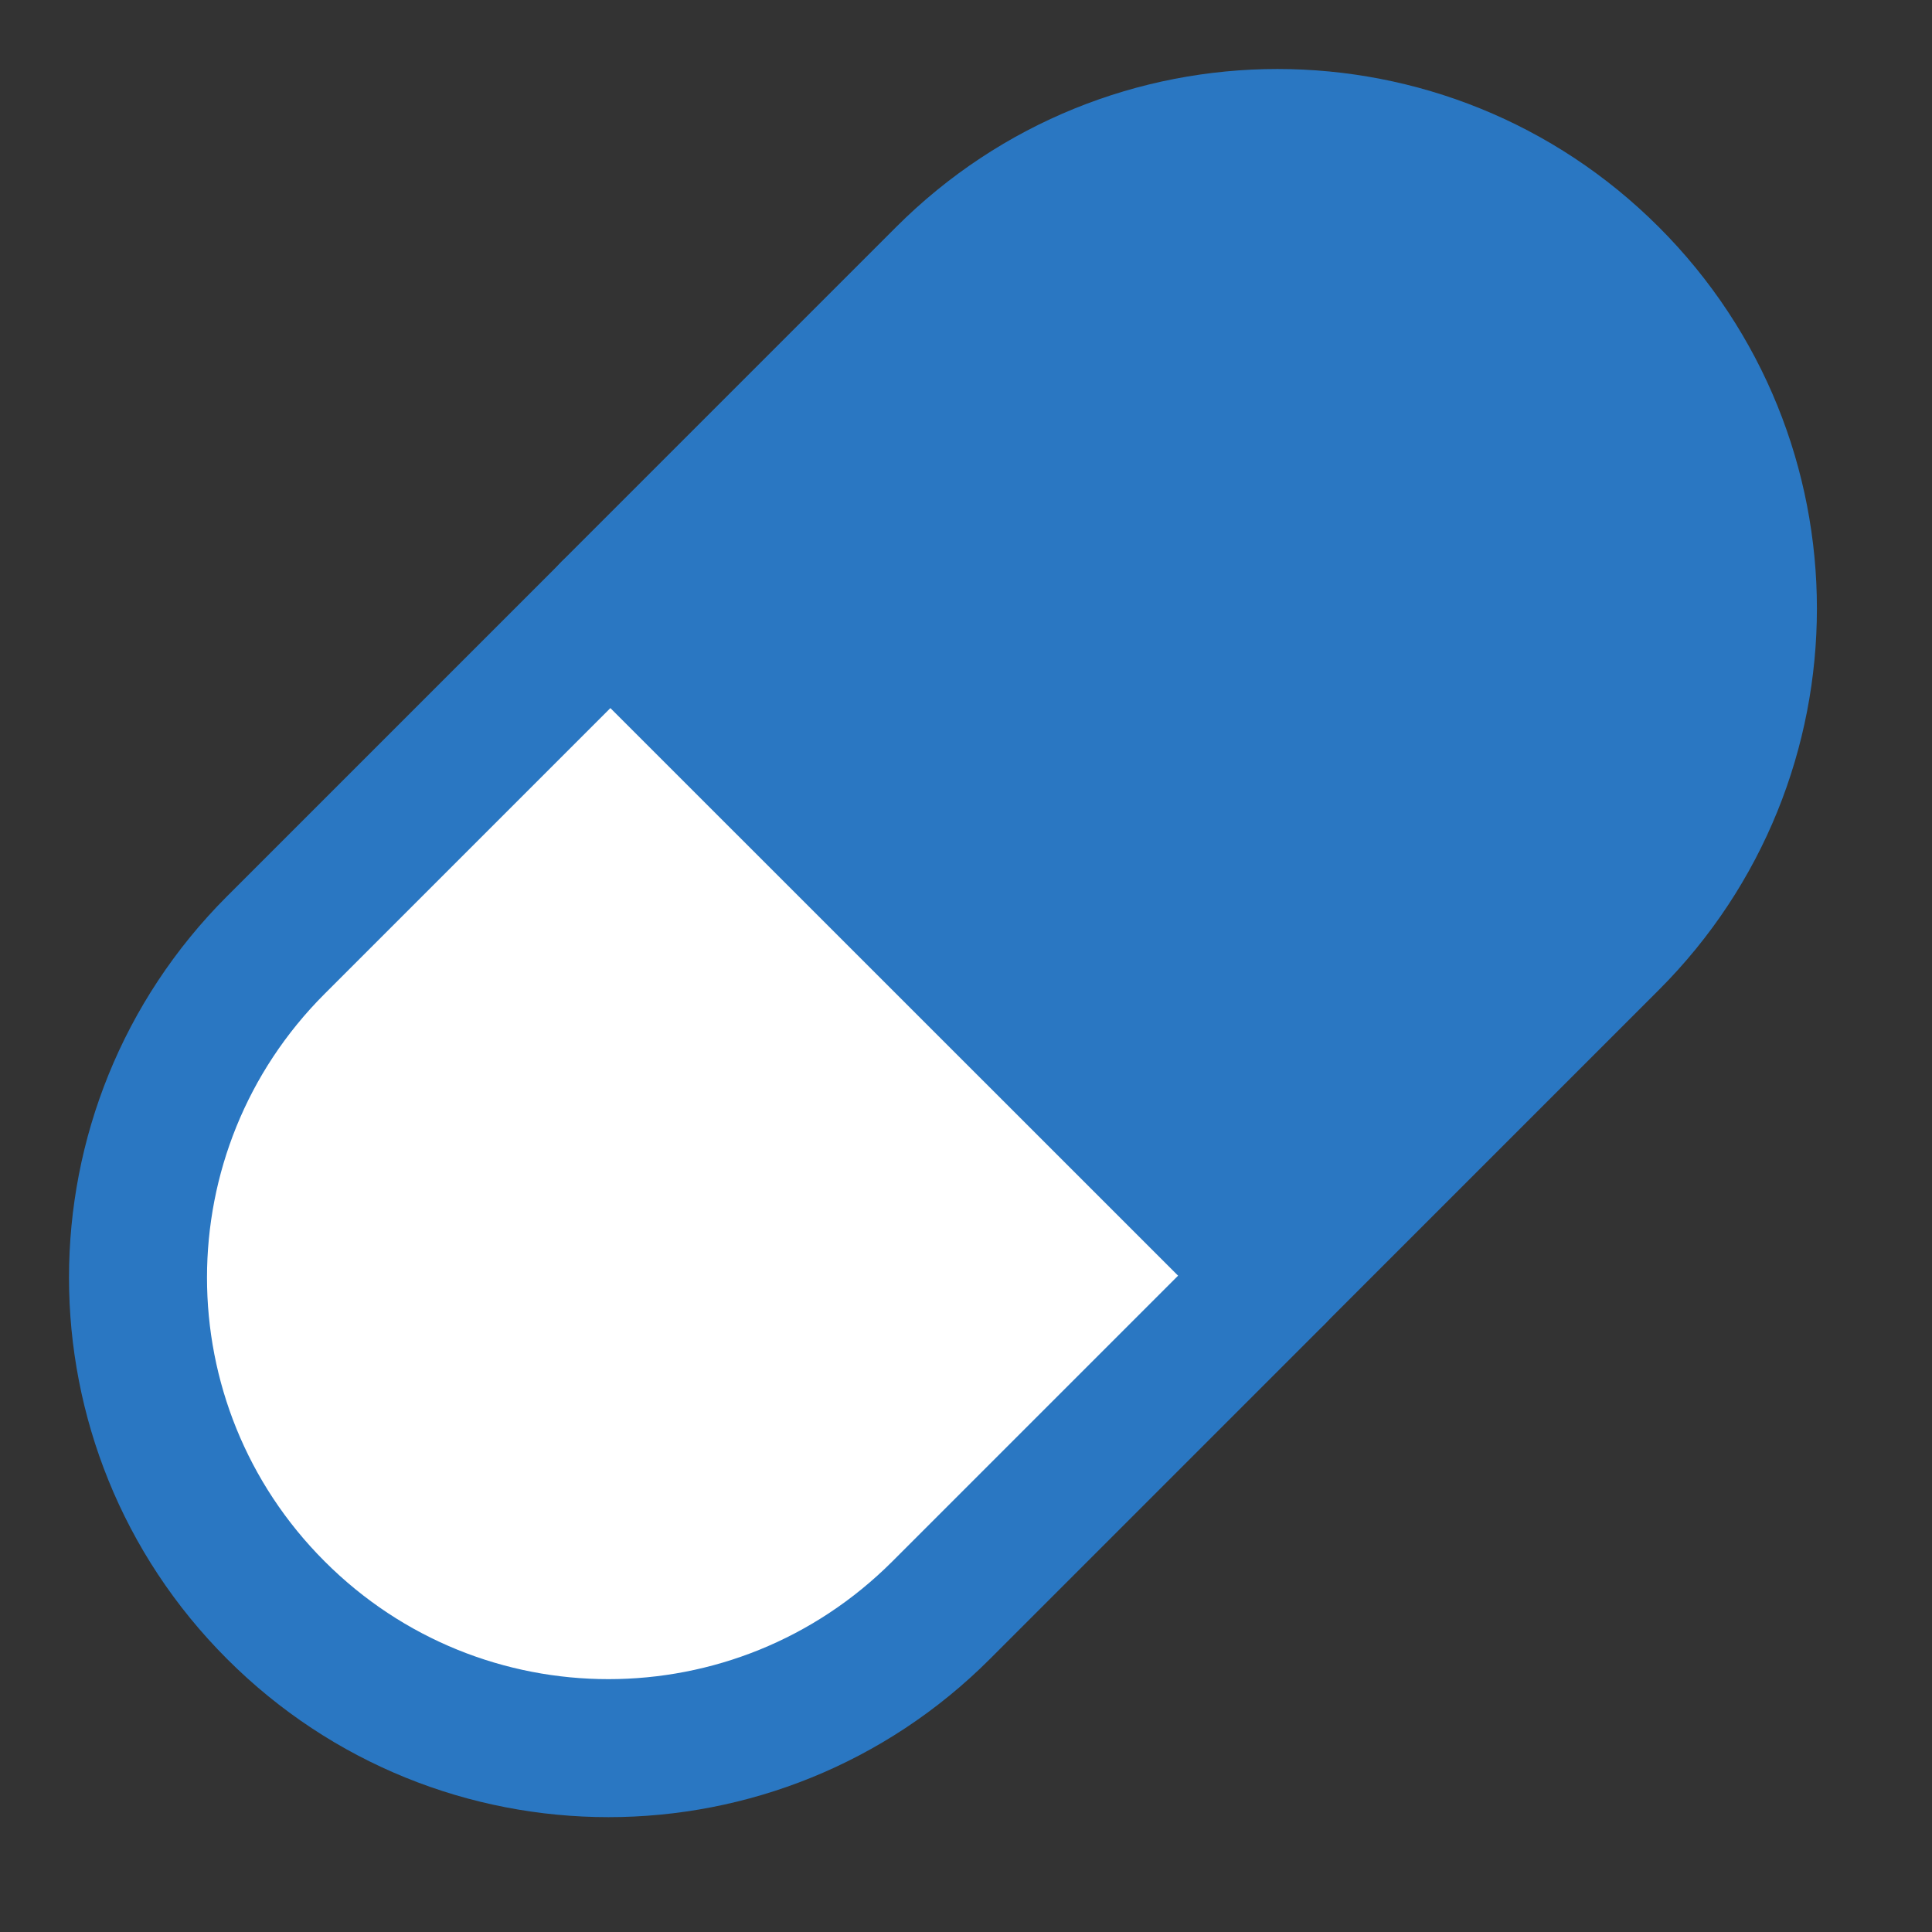 <svg width="14" height="14" viewBox="0 0 14 14" fill="none" xmlns="http://www.w3.org/2000/svg">
<rect x="0" y="0" width="14" height="14" fill="#333333" stroke="none"/>
<g id="Frame 372" clip-path="url(#clip0_540_3385)">
<g id="Group 152">
<path id="Vector" d="M11.667 6.82C12.999 5.488 12.999 3.331 11.667 1.999C10.335 0.667 8.179 0.667 6.847 1.999L4.423 4.423L9.243 9.244L11.667 6.82Z" fill="#2A77C2" stroke="#2A77C2" stroke-linecap="round" stroke-linejoin="round"/>
<path id="Vector_2" d="M4.423 4.424L1.999 6.848C0.667 8.18 0.667 10.336 1.999 11.668C3.331 13.001 5.487 13.001 6.82 11.668L9.244 9.244L4.423 4.424Z" fill="white" stroke="#2A77C2" stroke-linecap="round" stroke-linejoin="round"/>
</g>
</g>
<defs>
<clipPath id="clip0_540_3385">
<rect width="14" height="14" fill="white"/>
</clipPath>
</defs>
</svg>
